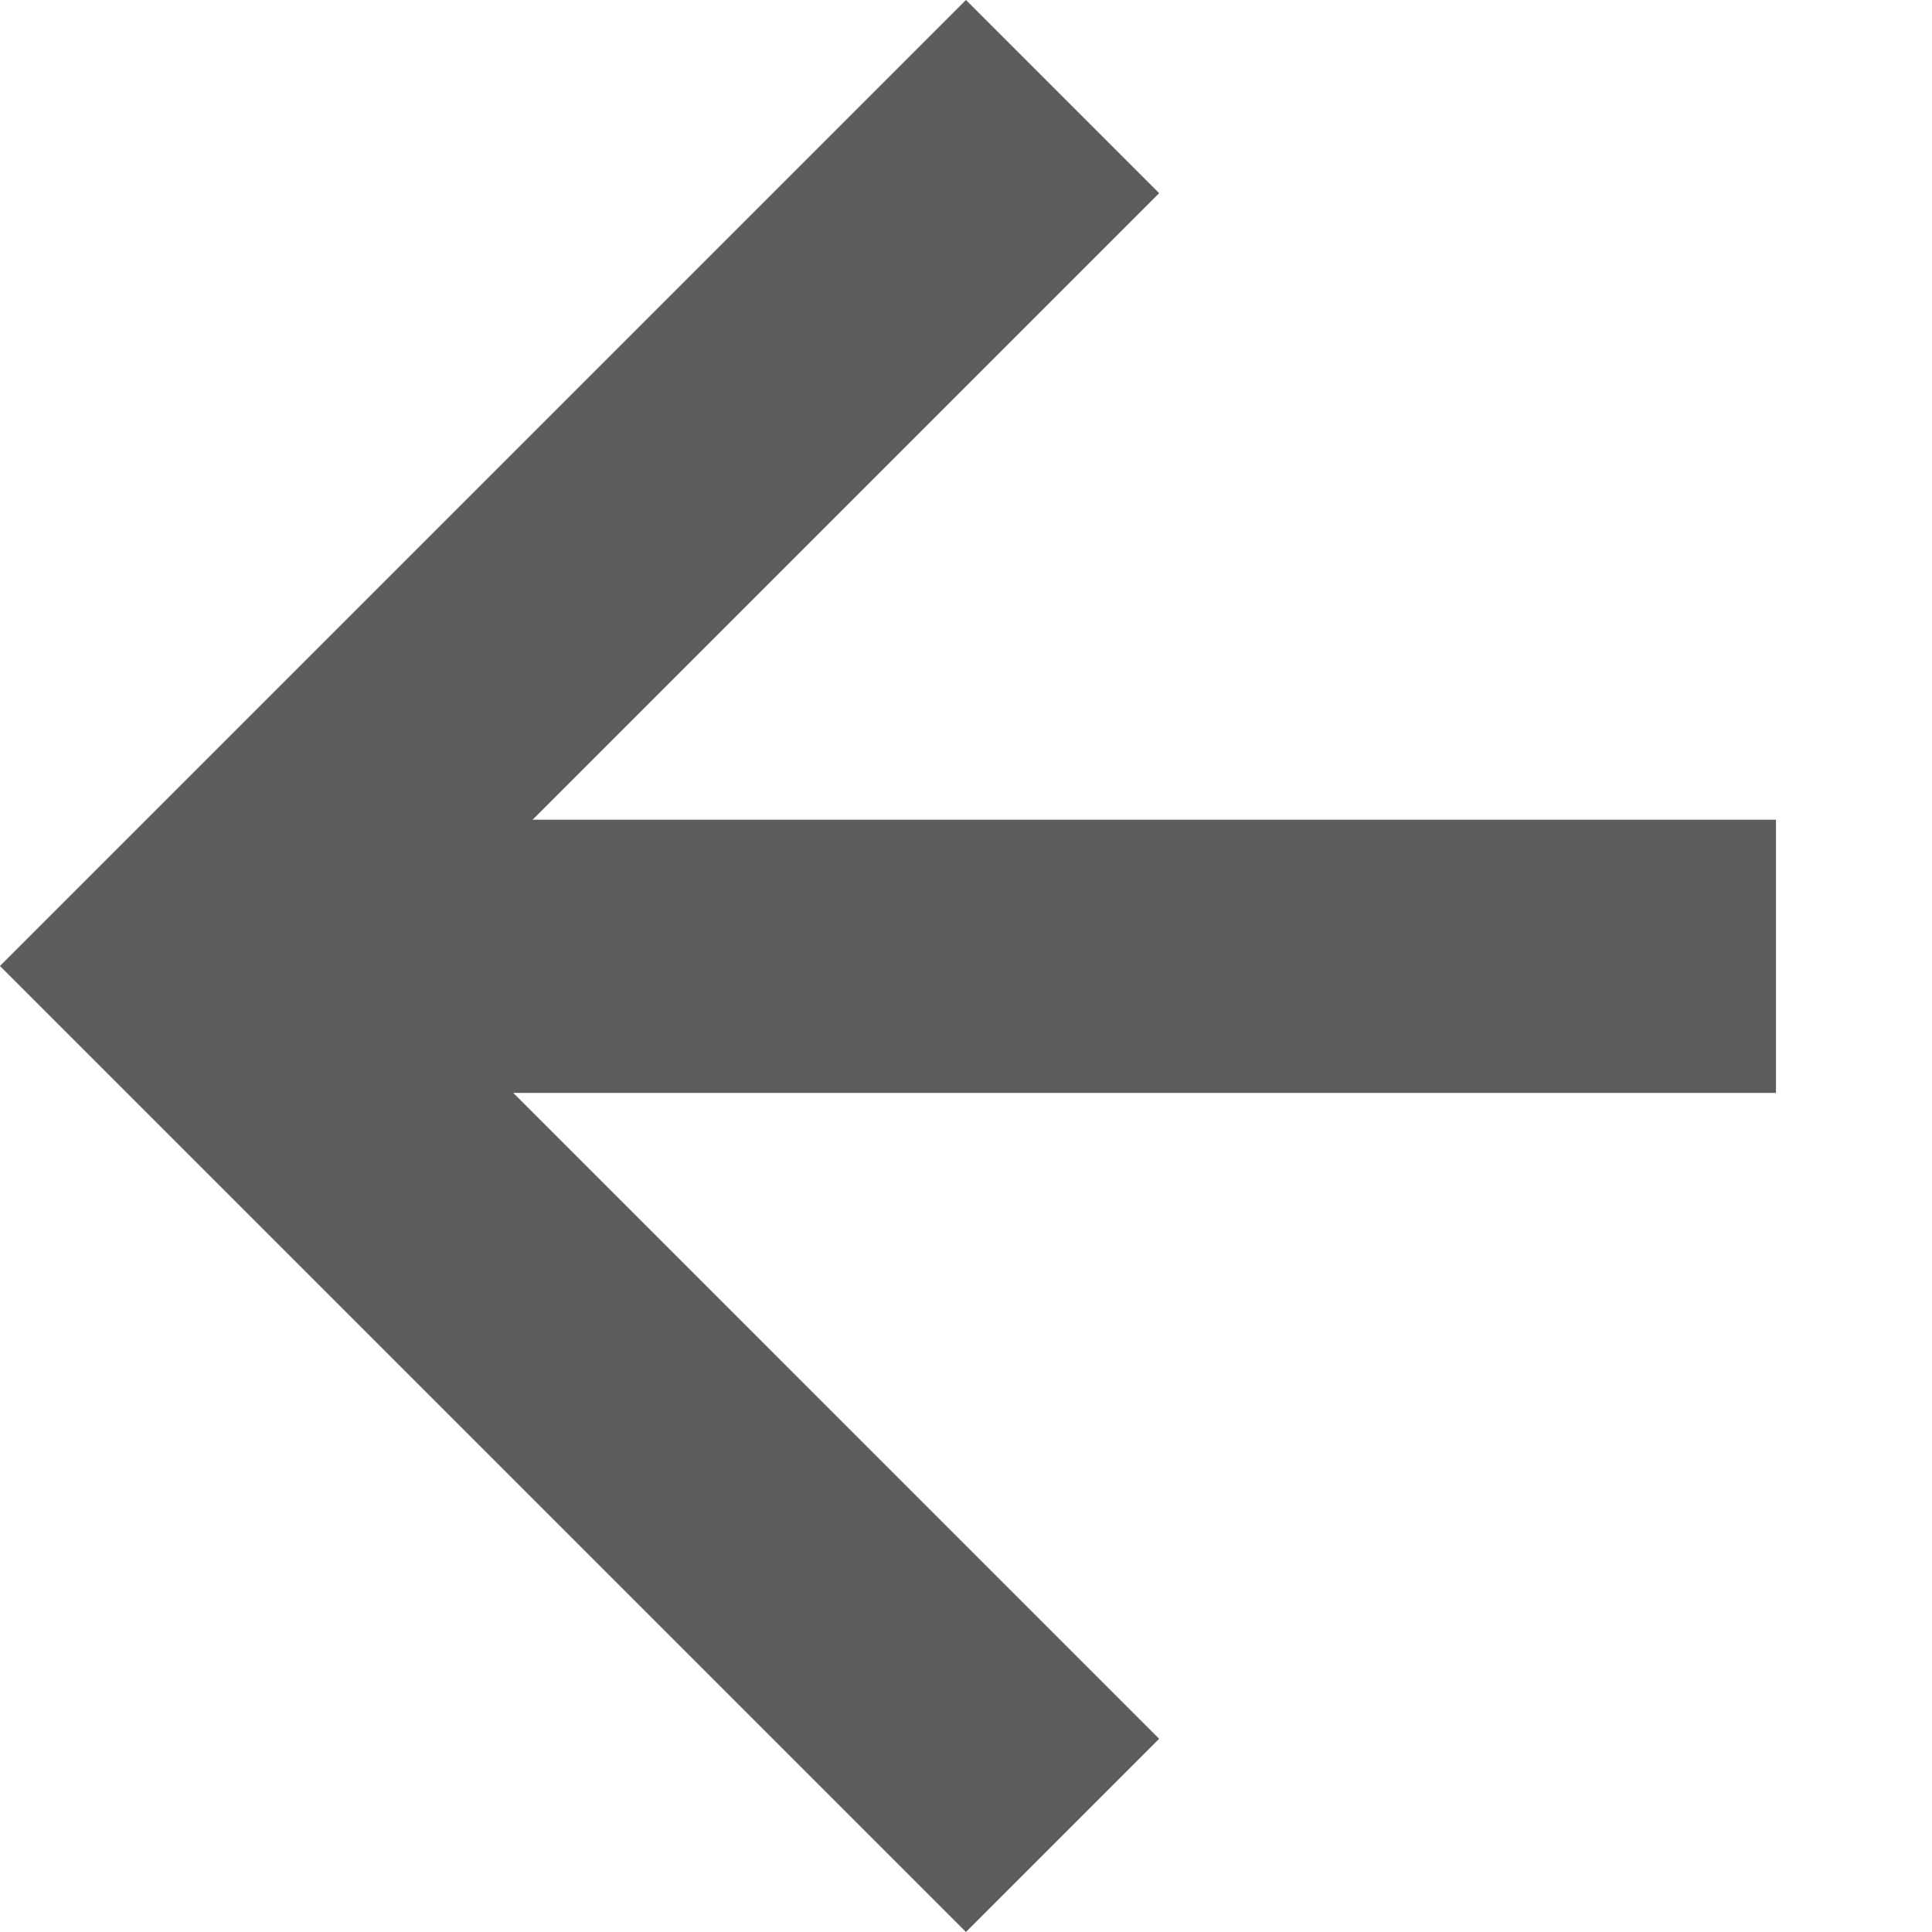 <svg xmlns="http://www.w3.org/2000/svg" width="14.142" height="14.142" viewBox="0 0 14.142 14.142">
    <defs>
        <style>
            .cls-1{fill:#5d5d5d}
        </style>
    </defs>
        <line x1="2" y1="7" x2="13" y2="7" style="stroke:#5d5d5d;stroke-width:2" />

    <g id="arrow_down"
     transform="rotate(180 87.071 14.571)"
     >
        <path id="chevron" d="M8 10V2H0V0h10v10z" class="cls-1" transform="rotate(45 65.429 209.173)"/>
    </g>
</svg>
